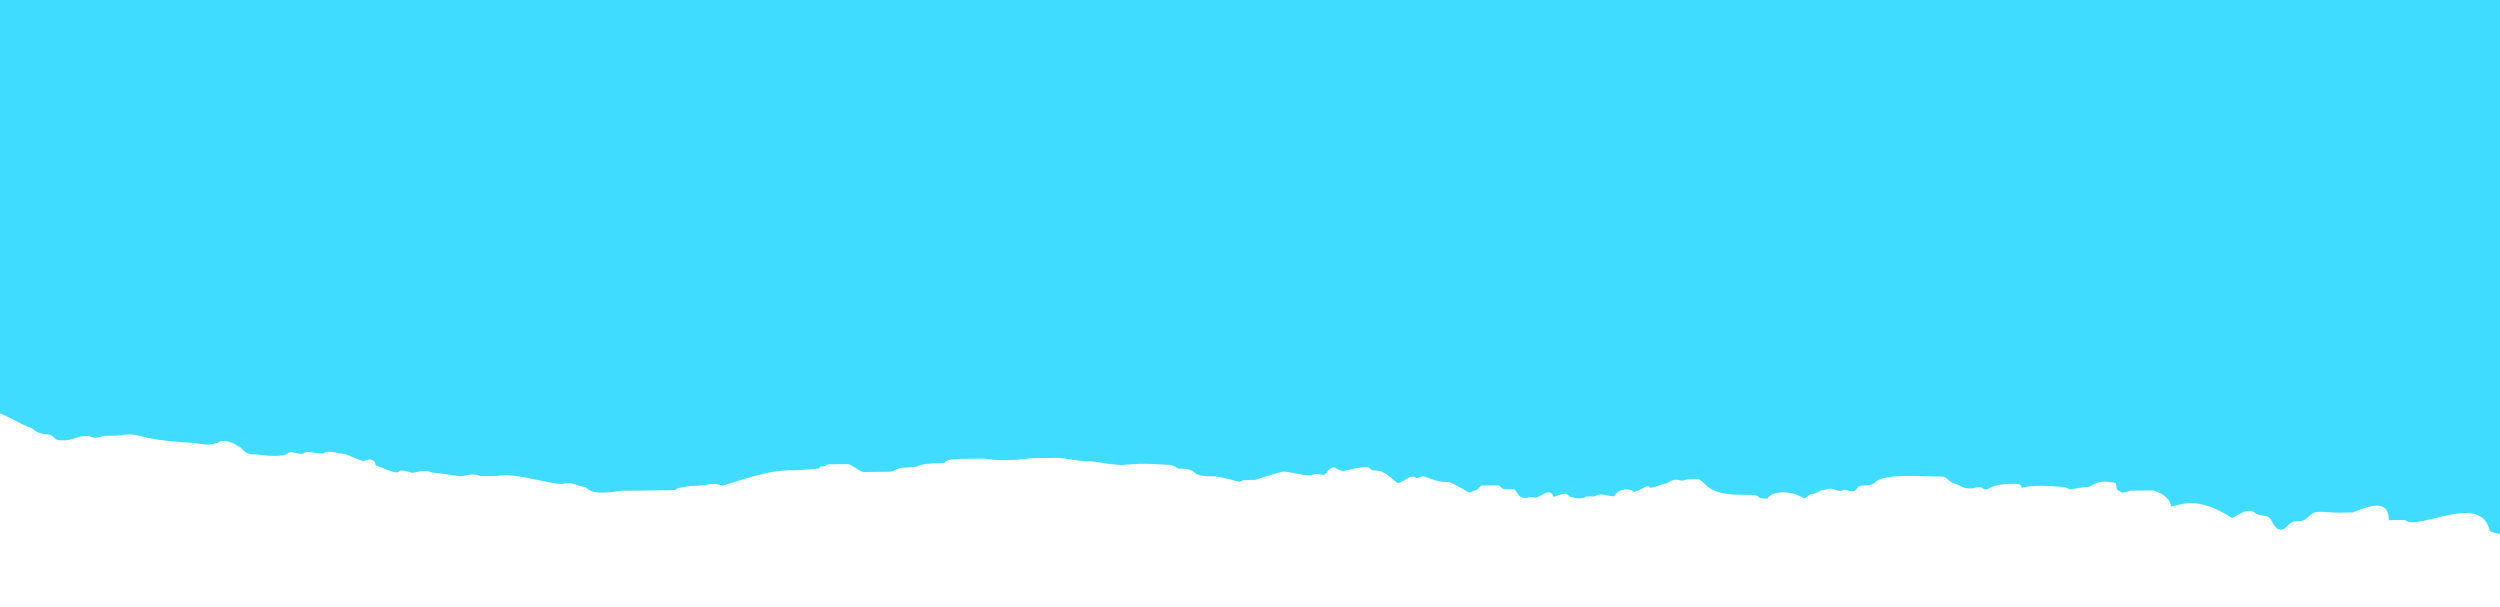 <svg width="1280" height="311" viewBox="0 0 1280 311" fill="none" xmlns="http://www.w3.org/2000/svg">
<g clip-path="url(#clip0)">
<path d="M1290.97 270.87L1285.11 182.813L1280.05 106.982C1265.56 103.008 1275.07 104.708 1266.74 98.603C1262.59 96.584 1262.61 98.648 1258.46 96.628C1254.31 94.608 1250.2 96.717 1243.98 94.719C1241.92 94.741 1229.49 90.746 1227.44 92.832C1225.4 94.919 1221.27 94.963 1219.21 94.985L1215.08 95.03L1204.75 95.141C1200.62 95.185 1198.54 93.143 1194.41 93.187L1184.08 93.298C1175.85 95.451 1171.76 99.625 1169.65 95.518C1169.63 93.454 1165.5 93.498 1161.37 93.542C1157.24 93.587 1150.98 87.46 1134.46 87.638C1132.39 87.66 1128.29 89.769 1128.27 87.704C1126.18 85.662 1122.03 83.642 1119.96 83.664C1117.87 81.622 1111.7 83.753 1107.57 83.798C1105.51 83.82 1101.4 85.929 1101.4 85.929C1082.84 88.193 1095.21 85.995 1082.86 90.257C1080.8 90.279 1076.69 92.388 1074.6 90.346C1070.43 86.262 1066.34 90.435 1062.19 88.415C1060.15 90.501 1058.08 90.524 1056.02 90.546C1056.02 90.546 1033.28 88.725 1029.2 92.899C1027.15 94.985 1023 92.965 1020.94 92.988C985.88 97.494 1004.4 91.101 963.123 93.609L952.799 93.72C952.799 93.72 950.734 93.742 948.691 95.829L944.562 95.873C942.475 93.831 942.497 95.895 934.238 95.984C930.086 93.964 923.936 98.16 917.741 98.226C915.698 100.313 911.591 102.422 909.526 102.444C907.461 102.466 909.548 104.508 901.311 106.662C893.074 108.815 890.965 104.708 886.857 106.817C868.429 121.468 864.211 113.254 858.061 117.45C855.996 117.472 849.824 119.603 849.801 117.539C847.692 113.432 845.649 115.519 841.498 113.499C826.977 107.461 820.849 113.721 810.436 105.574C808.349 103.532 806.307 105.618 800.112 105.685C767.075 106.04 783.549 101.734 764.966 101.933C756.706 102.022 758.771 102 756.684 99.958C752.554 100.002 746.315 95.94 744.251 95.962C742.186 95.984 740.121 96.007 738.034 93.964C729.686 85.796 727.71 94.075 709.015 83.953C698.735 88.193 696.648 86.151 690.454 86.217C682.195 86.306 686.302 84.197 678.043 84.286C673.913 84.331 675.956 82.244 671.826 82.288C663.567 82.377 669.717 78.182 661.458 78.27C661.435 76.206 651.156 80.446 651.156 80.446L642.896 80.535C634.659 82.688 626.355 78.648 618.118 80.801L605.729 80.934C603.664 80.957 593.362 83.132 591.297 83.154C585.103 83.221 529.308 79.691 506.617 82C498.38 84.153 508.704 84.042 485.991 84.286C481.861 84.331 479.774 82.288 475.667 84.397L469.472 84.464L465.343 84.508C459.126 82.51 457.105 86.662 446.759 84.708C442.629 84.752 444.716 86.795 440.587 86.839L422.003 87.039L415.809 87.105C411.679 87.15 405.507 89.281 399.312 89.347C388.988 89.458 393.051 83.221 366.253 87.638C357.993 87.727 333.127 79.736 324.912 83.953C320.782 83.998 316.674 86.107 312.523 84.087C308.371 82.067 300.178 88.349 289.832 86.395C287.767 86.417 285.724 88.504 279.507 86.506L262.989 86.684C260.924 86.706 258.859 86.728 256.816 88.815L254.752 88.837C246.492 88.926 246.537 93.055 242.407 93.099C230.018 93.232 234.125 91.123 217.585 89.237C215.52 89.259 198.957 85.308 196.892 85.33C190.653 81.267 170.005 81.49 167.918 79.447C163.81 81.556 161.701 77.45 157.571 77.494C157.571 77.494 155.529 79.581 153.441 77.538C147.203 73.476 134.814 73.609 132.771 75.696C128.663 77.805 91.43 72.011 85.236 72.078C79.064 74.209 81.128 74.186 76.999 74.231C50.111 70.391 -1.79 67.333 -5.92 67.377L-0.769 144.706L-3.001 211C1.129 210.956 10.391 217.408 16.607 219.406C20.781 223.49 24.889 221.381 26.976 223.424C29.063 225.466 29.063 225.466 33.193 225.421C37.322 225.377 39.365 223.29 43.495 223.246L45.559 223.224C49.711 225.244 51.754 223.157 53.819 223.135L60.013 223.068C74.445 220.849 66.23 225.066 99.29 226.775C101.354 226.753 105.506 228.773 111.678 226.642C113.721 224.556 119.937 226.553 122.024 228.596C124.089 228.573 124.134 232.702 130.328 232.636C132.393 232.613 142.739 234.567 146.847 232.458C148.889 230.371 150.976 232.414 155.106 232.369C157.149 230.283 161.301 232.303 165.43 232.258C167.473 230.172 173.69 232.169 173.69 232.169C177.819 232.125 179.906 234.167 186.123 236.165C190.23 234.056 192.317 236.098 192.34 238.163C211.012 246.221 198.534 238.096 210.968 242.092C213.032 242.07 217.14 239.961 221.292 241.981C223.357 241.959 235.768 243.89 235.768 243.89C237.833 243.868 241.94 241.759 246.092 243.779L252.286 243.712L254.351 243.69C264.653 241.515 285.39 249.55 289.498 247.442L291.563 247.419C293.628 247.397 297.779 249.417 299.844 249.395C301.931 251.437 304.018 253.479 318.45 251.26L330.839 251.126C357.682 250.838 337.034 251.06 353.53 248.818C363.854 248.707 363.832 246.642 370.049 248.64C402.975 237.963 398.89 242.136 419.516 239.85C419.494 237.785 421.581 239.828 423.623 237.741L433.948 237.63C436.012 237.608 440.186 241.692 442.251 241.67L454.64 241.537C458.77 241.492 458.748 239.428 462.877 239.384C475.266 239.25 464.92 237.297 483.504 237.097C483.504 237.097 483.481 235.033 491.741 234.944L504.13 234.811C514.476 236.764 526.843 234.567 528.908 234.544L541.297 234.411C545.426 234.367 551.643 236.365 559.903 236.276C582.66 240.16 570.227 236.165 597.092 237.941C601.221 237.896 603.308 239.938 603.308 239.938C605.373 239.916 609.503 239.872 611.59 241.914C613.677 243.956 617.807 243.912 621.936 243.867C634.348 245.799 634.37 247.863 636.412 245.777L642.607 245.71C642.607 245.71 648.779 243.579 657.016 241.426C659.081 241.403 667.363 243.379 669.428 243.357L671.492 243.335C675.6 241.226 677.709 245.333 679.73 241.181C683.815 237.008 683.859 241.137 687.989 241.093C706.528 236.764 698.313 240.982 704.508 240.915C710.702 240.849 714.921 249.062 716.963 246.975C721.071 244.866 723.113 242.78 725.2 244.822C727.265 244.8 727.243 242.735 731.395 244.755C741.763 248.773 739.654 244.667 745.893 248.729C754.197 252.769 750.067 252.813 756.239 250.682L758.282 248.596L760.347 248.573L766.541 248.507C768.606 248.485 768.628 250.549 770.693 250.527L774.823 250.482C776.888 250.46 776.954 256.653 783.127 254.522L785.191 254.5C787.278 256.542 793.384 248.218 795.516 254.389C801.688 252.258 801.688 252.258 803.775 254.3C803.775 254.3 809.992 256.298 812.034 254.212L816.164 254.167C820.271 252.058 822.358 254.101 826.488 254.056C828.509 249.905 834.703 249.839 836.79 251.881C842.962 249.75 842.94 247.685 845.027 249.728C847.092 249.705 851.2 247.597 853.264 247.574C859.415 243.379 859.459 247.508 863.566 245.399L867.696 245.355L869.761 245.332C873.913 247.352 873.979 253.546 892.563 253.346C904.952 253.213 896.715 255.366 904.974 255.277C906.995 251.126 917.319 251.015 923.558 255.077C925.622 255.055 925.6 252.991 927.665 252.969C929.73 252.946 931.773 250.86 933.837 250.838C940.01 248.706 940.054 252.835 944.162 250.727C946.226 250.704 948.313 252.747 950.356 250.66C952.376 246.509 956.551 250.593 960.636 246.42C966.786 242.225 985.392 244.089 993.651 244C997.781 243.956 995.738 246.043 1001.96 248.041C1006.11 250.061 1006.11 250.061 1010.24 250.016C1016.41 247.885 1014.39 252.036 1018.5 249.927C1022.6 247.819 1026.73 247.774 1030.86 247.73C1032.93 247.708 1034.99 247.685 1035.01 249.75C1043.25 247.597 1055.66 249.528 1057.73 249.506C1059.81 251.548 1063.92 249.439 1068.05 249.395C1072.18 249.35 1072.14 245.221 1082.48 247.175C1084.55 247.153 1082.51 249.239 1084.59 251.281C1086.66 251.259 1084.61 253.346 1090.79 251.215L1101.11 251.104C1105.24 251.059 1111.48 255.122 1111.52 259.25C1115.65 259.206 1123.85 252.924 1142.56 265.111C1144.63 265.089 1150.76 258.829 1154.93 262.913C1159.08 264.933 1161.12 262.847 1163.23 266.953C1165.34 271.06 1167.43 273.102 1171.52 268.929C1175.6 264.756 1177.71 268.862 1181.79 264.689C1185.88 260.516 1187.97 262.558 1198.29 262.447L1204.49 262.38C1210.66 260.249 1222.98 253.923 1223.11 266.309L1231.37 266.221C1237.63 272.347 1270.45 251.348 1274.8 271.948C1285.17 275.965 1284.78 270.937 1290.97 270.87Z" fill="#40DCFF"/>
<path fill-rule="evenodd" clip-rule="evenodd" d="M-0.001 0H1280V101.507C1280.02 101.512 1280.04 101.517 1280.05 101.522L1285.11 177.354L1290.97 265.41C1288.72 265.434 1287.34 266.116 1285.99 266.779C1283.64 267.939 1281.4 269.044 1274.8 266.488C1272.07 253.572 1258.16 257.009 1246.61 259.861C1239.74 261.557 1233.71 263.046 1231.37 260.761L1223.11 260.85C1223 249.906 1213.36 253.569 1206.86 256.041C1206.01 256.367 1205.2 256.672 1204.49 256.921L1198.29 256.987C1195.2 257.02 1192.85 256.861 1190.96 256.733C1186.54 256.432 1184.66 256.305 1181.79 259.229C1179.75 261.316 1178.2 261.332 1176.65 261.349C1175.11 261.366 1173.56 261.382 1171.51 263.469C1167.43 267.642 1165.34 265.6 1163.23 261.493C1161.93 258.955 1160.65 258.783 1158.89 258.545C1157.79 258.397 1156.52 258.225 1154.93 257.453C1152 254.584 1148.1 256.819 1145.33 258.411C1144.15 259.086 1143.18 259.644 1142.56 259.651C1127.53 249.862 1119.28 251.989 1114.48 253.228C1113.31 253.532 1112.34 253.782 1111.52 253.791C1111.48 249.662 1105.24 245.6 1101.11 245.644L1090.79 245.755C1086.67 247.176 1086.21 246.722 1085.74 246.268C1085.51 246.041 1085.28 245.814 1084.59 245.822C1083.55 244.801 1083.54 243.768 1083.53 242.994C1083.52 242.22 1083.52 241.704 1082.48 241.715C1075.77 240.447 1073.43 241.742 1071.48 242.819C1070.43 243.401 1069.5 243.919 1068.05 243.935C1066.59 243.951 1065.13 244.225 1063.76 244.483C1061.26 244.952 1059.07 245.365 1057.73 244.046C1057.29 244.051 1056.38 243.967 1055.15 243.853C1050.57 243.431 1041.5 242.595 1035.01 244.29C1034.99 242.226 1032.93 242.248 1030.86 242.27C1026.73 242.314 1022.6 242.359 1018.5 244.468C1016.57 245.455 1015.99 245.07 1015.29 244.6C1014.48 244.066 1013.52 243.423 1010.24 244.556C1006.11 244.601 1006.11 244.601 1001.96 242.581C998.847 241.582 997.803 240.561 997.021 239.795C996.238 239.029 995.716 238.518 993.651 238.541C991.816 238.56 989.47 238.484 986.863 238.398C977.738 238.1 965.42 237.697 960.636 240.96C958.594 243.047 956.529 243.069 954.722 243.089C952.915 243.108 951.367 243.125 950.356 245.2C948.995 246.591 947.613 246.147 946.232 245.703C945.541 245.481 944.85 245.259 944.162 245.267C942.212 246.268 941.177 245.863 939.968 245.39C938.631 244.866 937.079 244.259 933.838 245.378C932.805 245.389 931.778 245.916 930.752 246.443C929.725 246.97 928.698 247.498 927.665 247.509C926.633 247.52 926.122 248.041 925.612 248.563C925.101 249.085 924.59 249.606 923.558 249.618C917.319 245.555 906.995 245.666 904.974 249.817C901.262 249.857 900.882 249.444 900.465 248.989C899.953 248.432 899.383 247.813 892.563 247.886C878.626 248.036 875.104 244.59 872.462 242.005C871.582 241.143 870.799 240.378 869.761 239.873L867.696 239.895L863.567 239.939C861.823 240.834 860.812 240.606 859.755 240.367C858.322 240.043 856.805 239.7 853.265 242.115C852.232 242.126 850.689 242.658 849.146 243.191C847.603 243.724 846.06 244.257 845.028 244.268C843.76 243.027 843.27 243.302 841.697 244.187C840.681 244.759 839.212 245.585 836.79 246.421C834.703 244.379 828.509 244.445 826.489 248.596C825.026 248.612 823.819 248.366 822.688 248.135C820.627 247.715 818.817 247.346 816.164 248.707L812.035 248.752C809.992 250.839 803.775 248.841 803.775 248.841C801.688 246.798 801.688 246.798 795.516 248.929C794.233 245.214 791.509 246.753 789.089 248.121C787.489 249.024 786.022 249.853 785.192 249.04L783.127 249.063C779.078 250.461 777.657 248.277 776.575 246.615C776.008 245.743 775.534 245.015 774.823 245.023L770.694 245.067C769.661 245.078 769.139 244.568 768.618 244.057C768.096 243.546 767.574 243.036 766.542 243.047L760.347 243.114L758.282 243.136L756.24 245.222C753.519 246.162 752.8 246.679 752.135 246.616C751.292 246.538 750.536 245.528 745.893 243.269C742.774 241.238 741.742 241.249 740.193 241.266C738.644 241.282 736.579 241.304 731.395 239.296C728.627 237.949 727.714 238.417 726.802 238.886C726.345 239.12 725.889 239.355 725.201 239.362C723.571 237.768 721.969 238.69 719.389 240.175C718.665 240.592 717.864 241.053 716.964 241.515C716.029 242.47 714.64 241.269 712.814 239.692C710.648 237.821 707.869 235.419 704.508 235.455C702.36 235.478 701.945 234.987 701.546 234.514C700.794 233.625 700.101 232.805 687.989 235.633C686.412 235.65 685.431 235.058 684.592 234.552C683.236 233.734 682.255 233.143 679.73 235.722C678.61 238.022 677.463 237.786 675.963 237.478C674.758 237.23 673.324 236.935 671.493 237.875L669.428 237.897C668.396 237.908 665.809 237.42 663.222 236.932C660.636 236.443 658.049 235.955 657.017 235.966C648.78 238.119 642.607 240.25 642.607 240.25L636.413 240.317C635.26 241.494 634.751 241.35 632.295 240.653C630.4 240.116 627.344 239.249 621.937 238.408C617.807 238.452 613.677 238.496 611.59 236.454C609.503 234.412 605.374 234.456 603.309 234.479C603.309 234.479 601.222 232.436 597.092 232.481C584.743 231.665 580.697 232.068 577.721 232.365C574.222 232.713 572.199 232.915 559.903 230.816C555.065 230.868 550.927 230.204 547.5 229.654C545.076 229.265 543.008 228.933 541.297 228.951L528.908 229.085C528.483 229.089 527.62 229.186 526.428 229.32C521.834 229.836 512.345 230.902 504.13 229.351L491.74 229.484C483.481 229.573 483.503 231.637 483.503 231.637C473.273 231.747 471.81 232.389 470.495 232.965C469.421 233.436 468.446 233.864 462.877 233.924C460.812 233.946 459.785 234.473 458.759 235C457.732 235.528 456.705 236.055 454.64 236.077L442.251 236.21C441.219 236.221 439.659 235.206 438.099 234.19C436.54 233.175 434.98 232.159 433.947 232.17L423.623 232.281C422.602 233.324 421.569 233.336 420.795 233.344C420.021 233.352 419.505 233.358 419.516 234.39C413.446 235.063 409.517 235.176 406.154 235.273C398.089 235.506 393.286 235.645 370.048 243.18C366.399 242.007 364.899 242.235 362.194 242.645C360.291 242.933 357.793 243.312 353.53 243.358C345.821 244.406 346.223 244.915 346.101 245.19C345.961 245.504 345.138 245.513 330.839 245.667L318.45 245.8C304.018 248.02 301.931 245.977 299.844 243.935C298.812 243.946 297.258 243.447 295.703 242.947C294.149 242.448 292.595 241.948 291.563 241.96L289.498 241.982C287.639 242.936 282.377 241.814 276.218 240.5C268.762 238.91 259.992 237.039 254.351 238.23L252.286 238.253L246.092 238.319C243.106 236.866 240.143 237.549 237.946 238.056C237.088 238.253 236.347 238.424 235.768 238.43C235.768 238.43 223.357 236.499 221.292 236.521C218.305 235.068 215.342 235.751 213.146 236.257C212.288 236.455 211.547 236.626 210.967 236.632C205.516 234.88 204.853 235.458 204.255 235.981C203.488 236.65 202.825 237.228 192.34 232.703C192.317 230.639 190.23 228.596 186.123 230.705C183.748 229.942 181.976 229.173 180.463 228.515C178.014 227.452 176.242 226.682 173.69 226.71C173.69 226.71 167.473 224.712 165.43 226.798C163.967 226.814 162.502 226.571 161.128 226.343C158.624 225.927 156.425 225.562 155.106 226.909C153.529 226.926 152.249 226.639 151.157 226.393C149.389 225.996 148.109 225.709 146.847 226.998C143.719 228.604 136.973 227.854 133.022 227.415C131.784 227.278 130.821 227.171 130.328 227.176C126.401 227.218 124.946 225.574 123.88 224.37C123.265 223.676 122.78 223.128 122.024 223.136C119.937 221.094 113.721 219.096 111.678 221.182C107.134 222.751 103.685 222.07 101.357 221.611C100.523 221.446 99.834 221.31 99.289 221.316C82.211 220.433 76.147 218.88 72.287 217.892C68.674 216.967 66.989 216.535 60.013 217.609L53.819 217.675C53.193 217.682 52.57 217.878 51.89 218.092C50.323 218.584 48.454 219.172 45.559 217.764L43.494 217.786C41.429 217.808 39.886 218.341 38.343 218.874C36.8 219.407 35.257 219.939 33.192 219.962C30.817 219.987 29.808 219.998 28.983 219.614C28.372 219.331 27.863 218.832 26.976 217.964C26.111 217.118 24.9 216.984 23.481 216.827C21.475 216.606 19.052 216.339 16.607 213.946C14.361 213.224 11.336 211.981 8.194 210.689C2.639 208.406 -3.284 205.972 -5.922 206L-5.92 138.5V61.918C-5.216 61.91 -3.122 61.993 -0.001 62.154V0Z" fill="#40DCFF"/>
</g>
<defs>
<clipPath id="clip0">
<rect width="1280" height="311" fill="white"/>
</clipPath>
</defs>
</svg>
